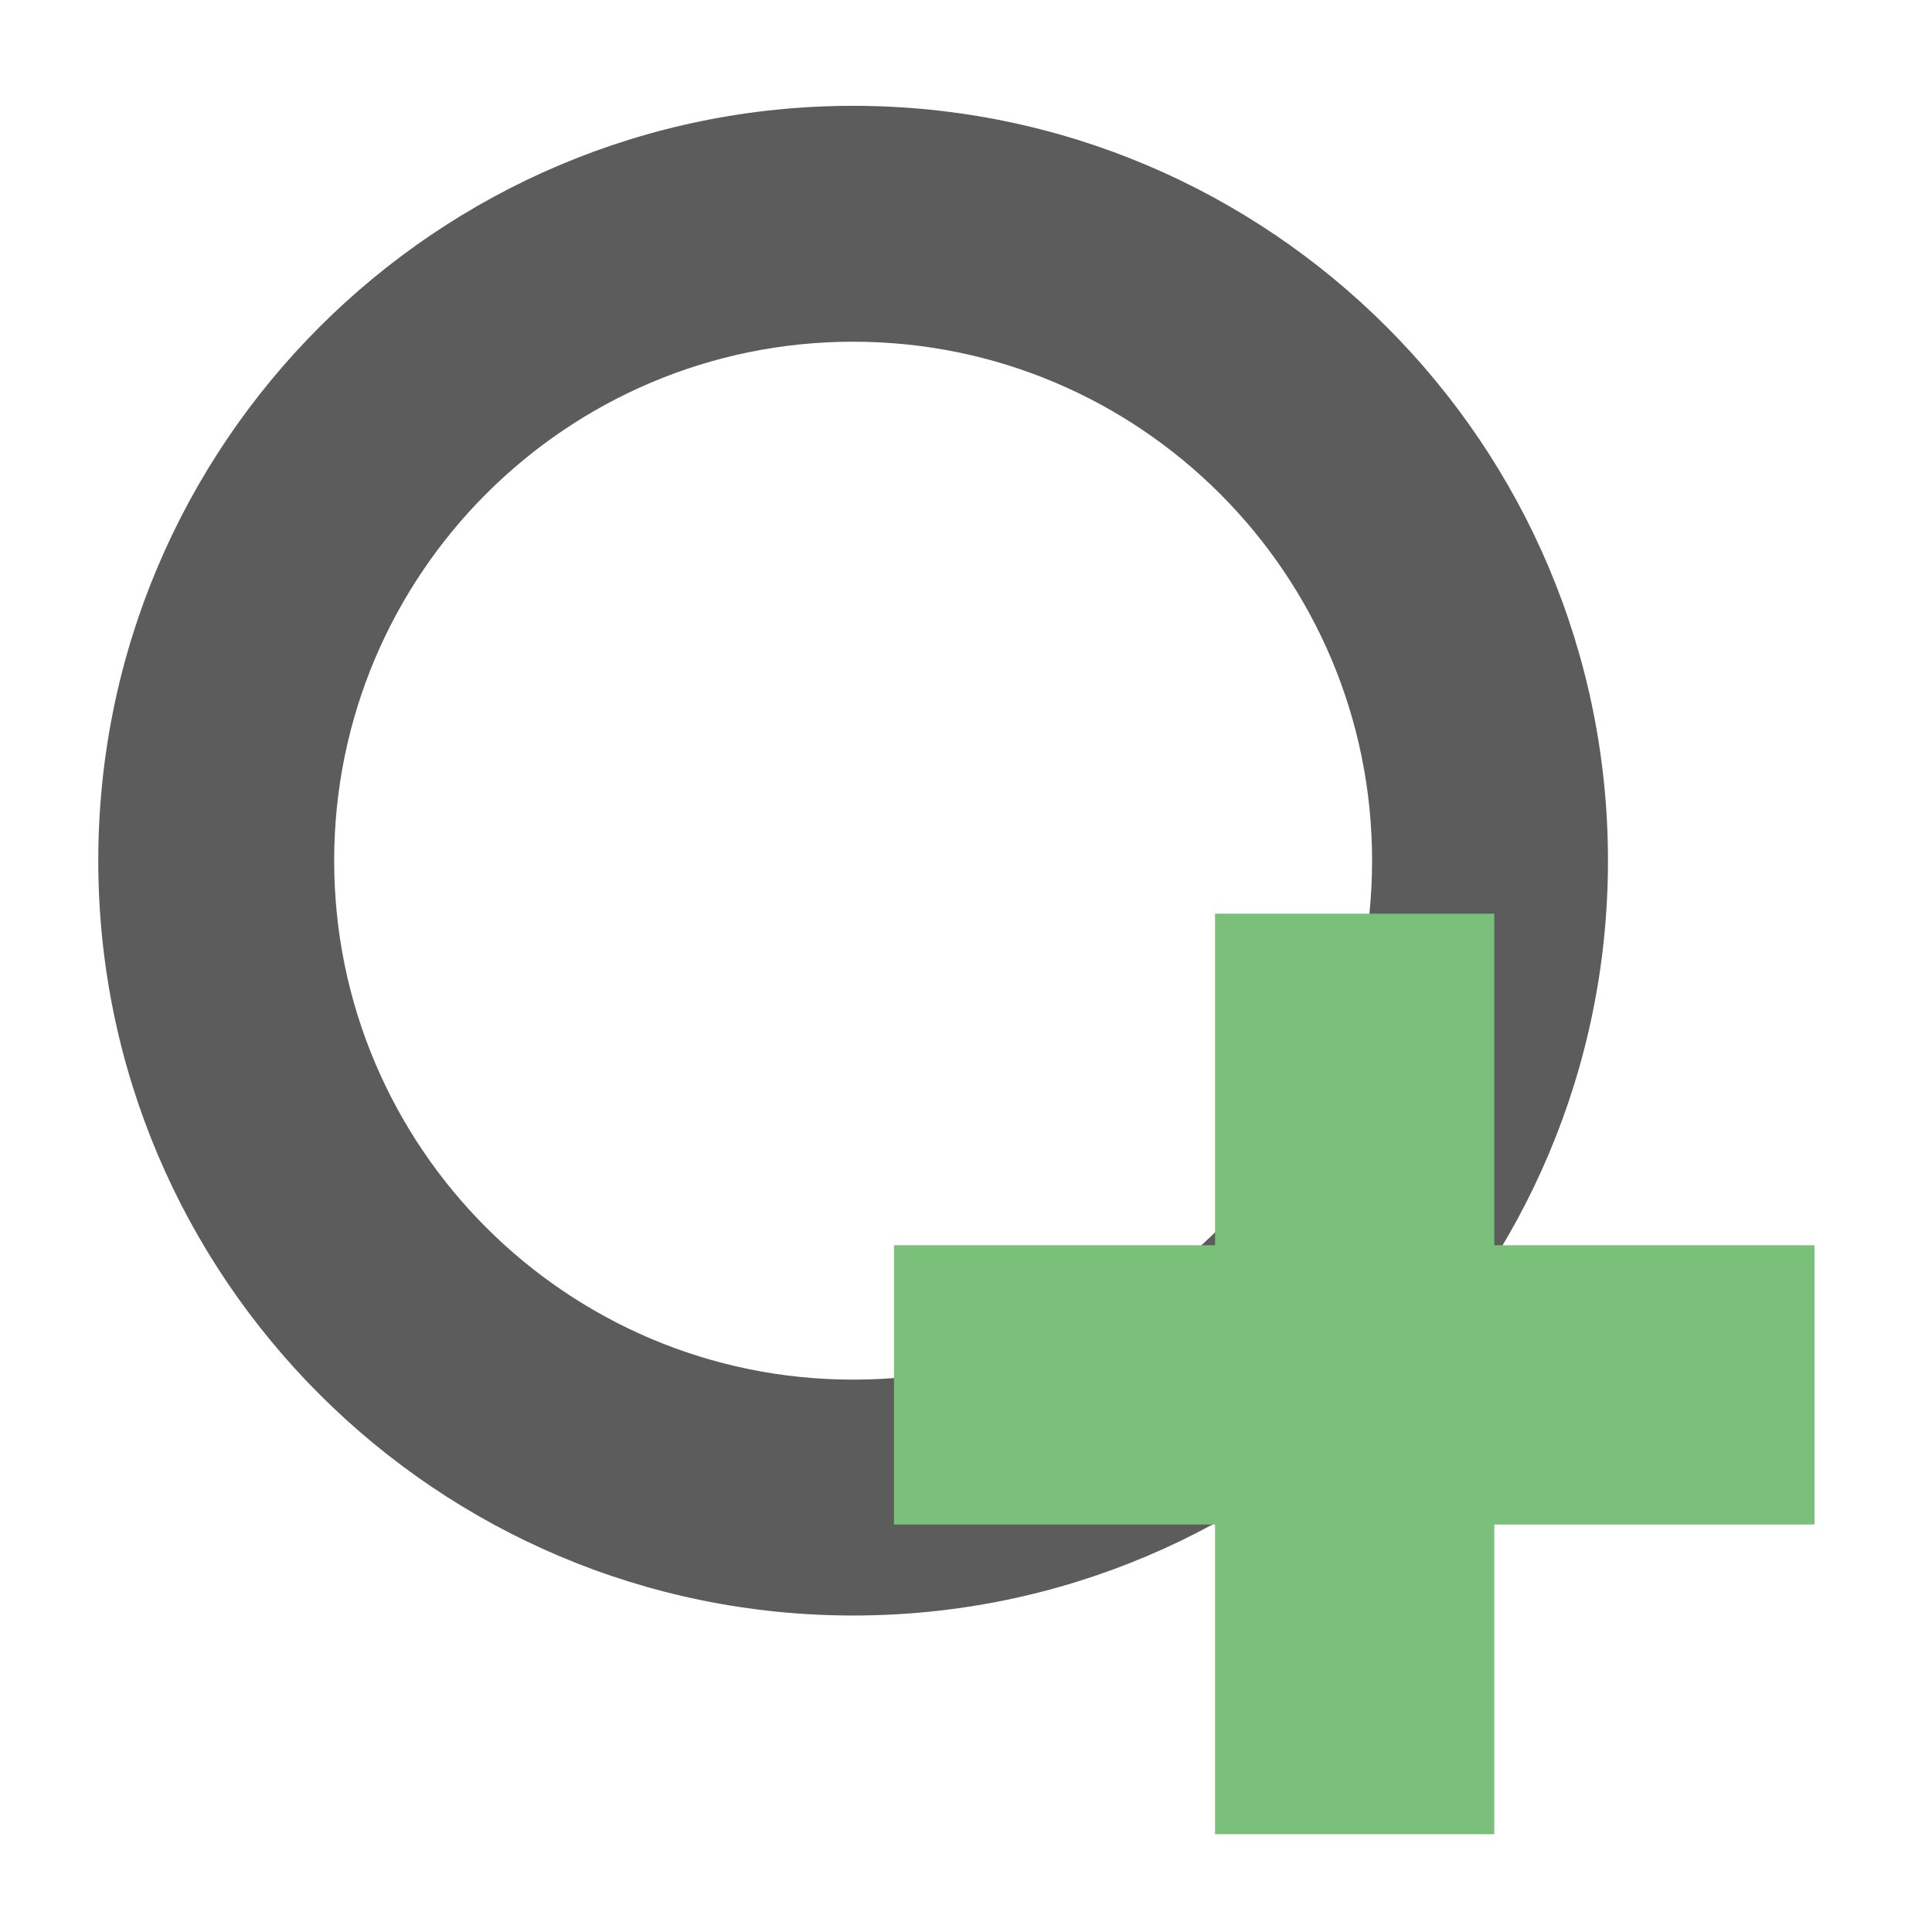 <?xml version="1.0" encoding="UTF-8" standalone="no"?>
<!DOCTYPE svg PUBLIC "-//W3C//DTD SVG 1.1//EN" "http://www.w3.org/Graphics/SVG/1.1/DTD/svg11.dtd">
<svg width="100%" height="100%" viewBox="0 0 512 512" version="1.1" xmlns="http://www.w3.org/2000/svg" xmlns:xlink="http://www.w3.org/1999/xlink" xml:space="preserve" xmlns:serif="http://www.serif.com/" style="fill-rule:evenodd;clip-rule:evenodd;stroke-linejoin:round;stroke-miterlimit:2;">
    <g transform="matrix(1.434,0,0,1.633,-179.018,-174.449)">
        <path d="M282.5,124C359.492,124 422,178.89 422,246.5C422,314.11 359.492,369 282.5,369C205.508,369 143,314.11 143,246.5C143,178.89 205.508,124 282.5,124ZM282.5,162.281C335.432,162.281 378.406,200.018 378.406,246.5C378.406,292.982 335.432,330.719 282.5,330.719C229.568,330.719 186.594,292.982 186.594,246.5C186.594,200.018 229.568,162.281 282.5,162.281Z" style="fill:rgb(92,92,92);"/>
    </g>
    <g>
        <g transform="matrix(1.251,0,0,4.625,-127.123,-1302.62)">
            <rect x="291" y="353" width="195" height="16" style="fill:rgb(122,192,123);"/>
        </g>
        <g transform="matrix(-2.00414e-16,-1.251,4.625,-7.43958e-16,-1310.62,850.123)">
            <rect x="291" y="353" width="195" height="16" style="fill:rgb(122,192,123);"/>
        </g>
    </g>
</svg>
